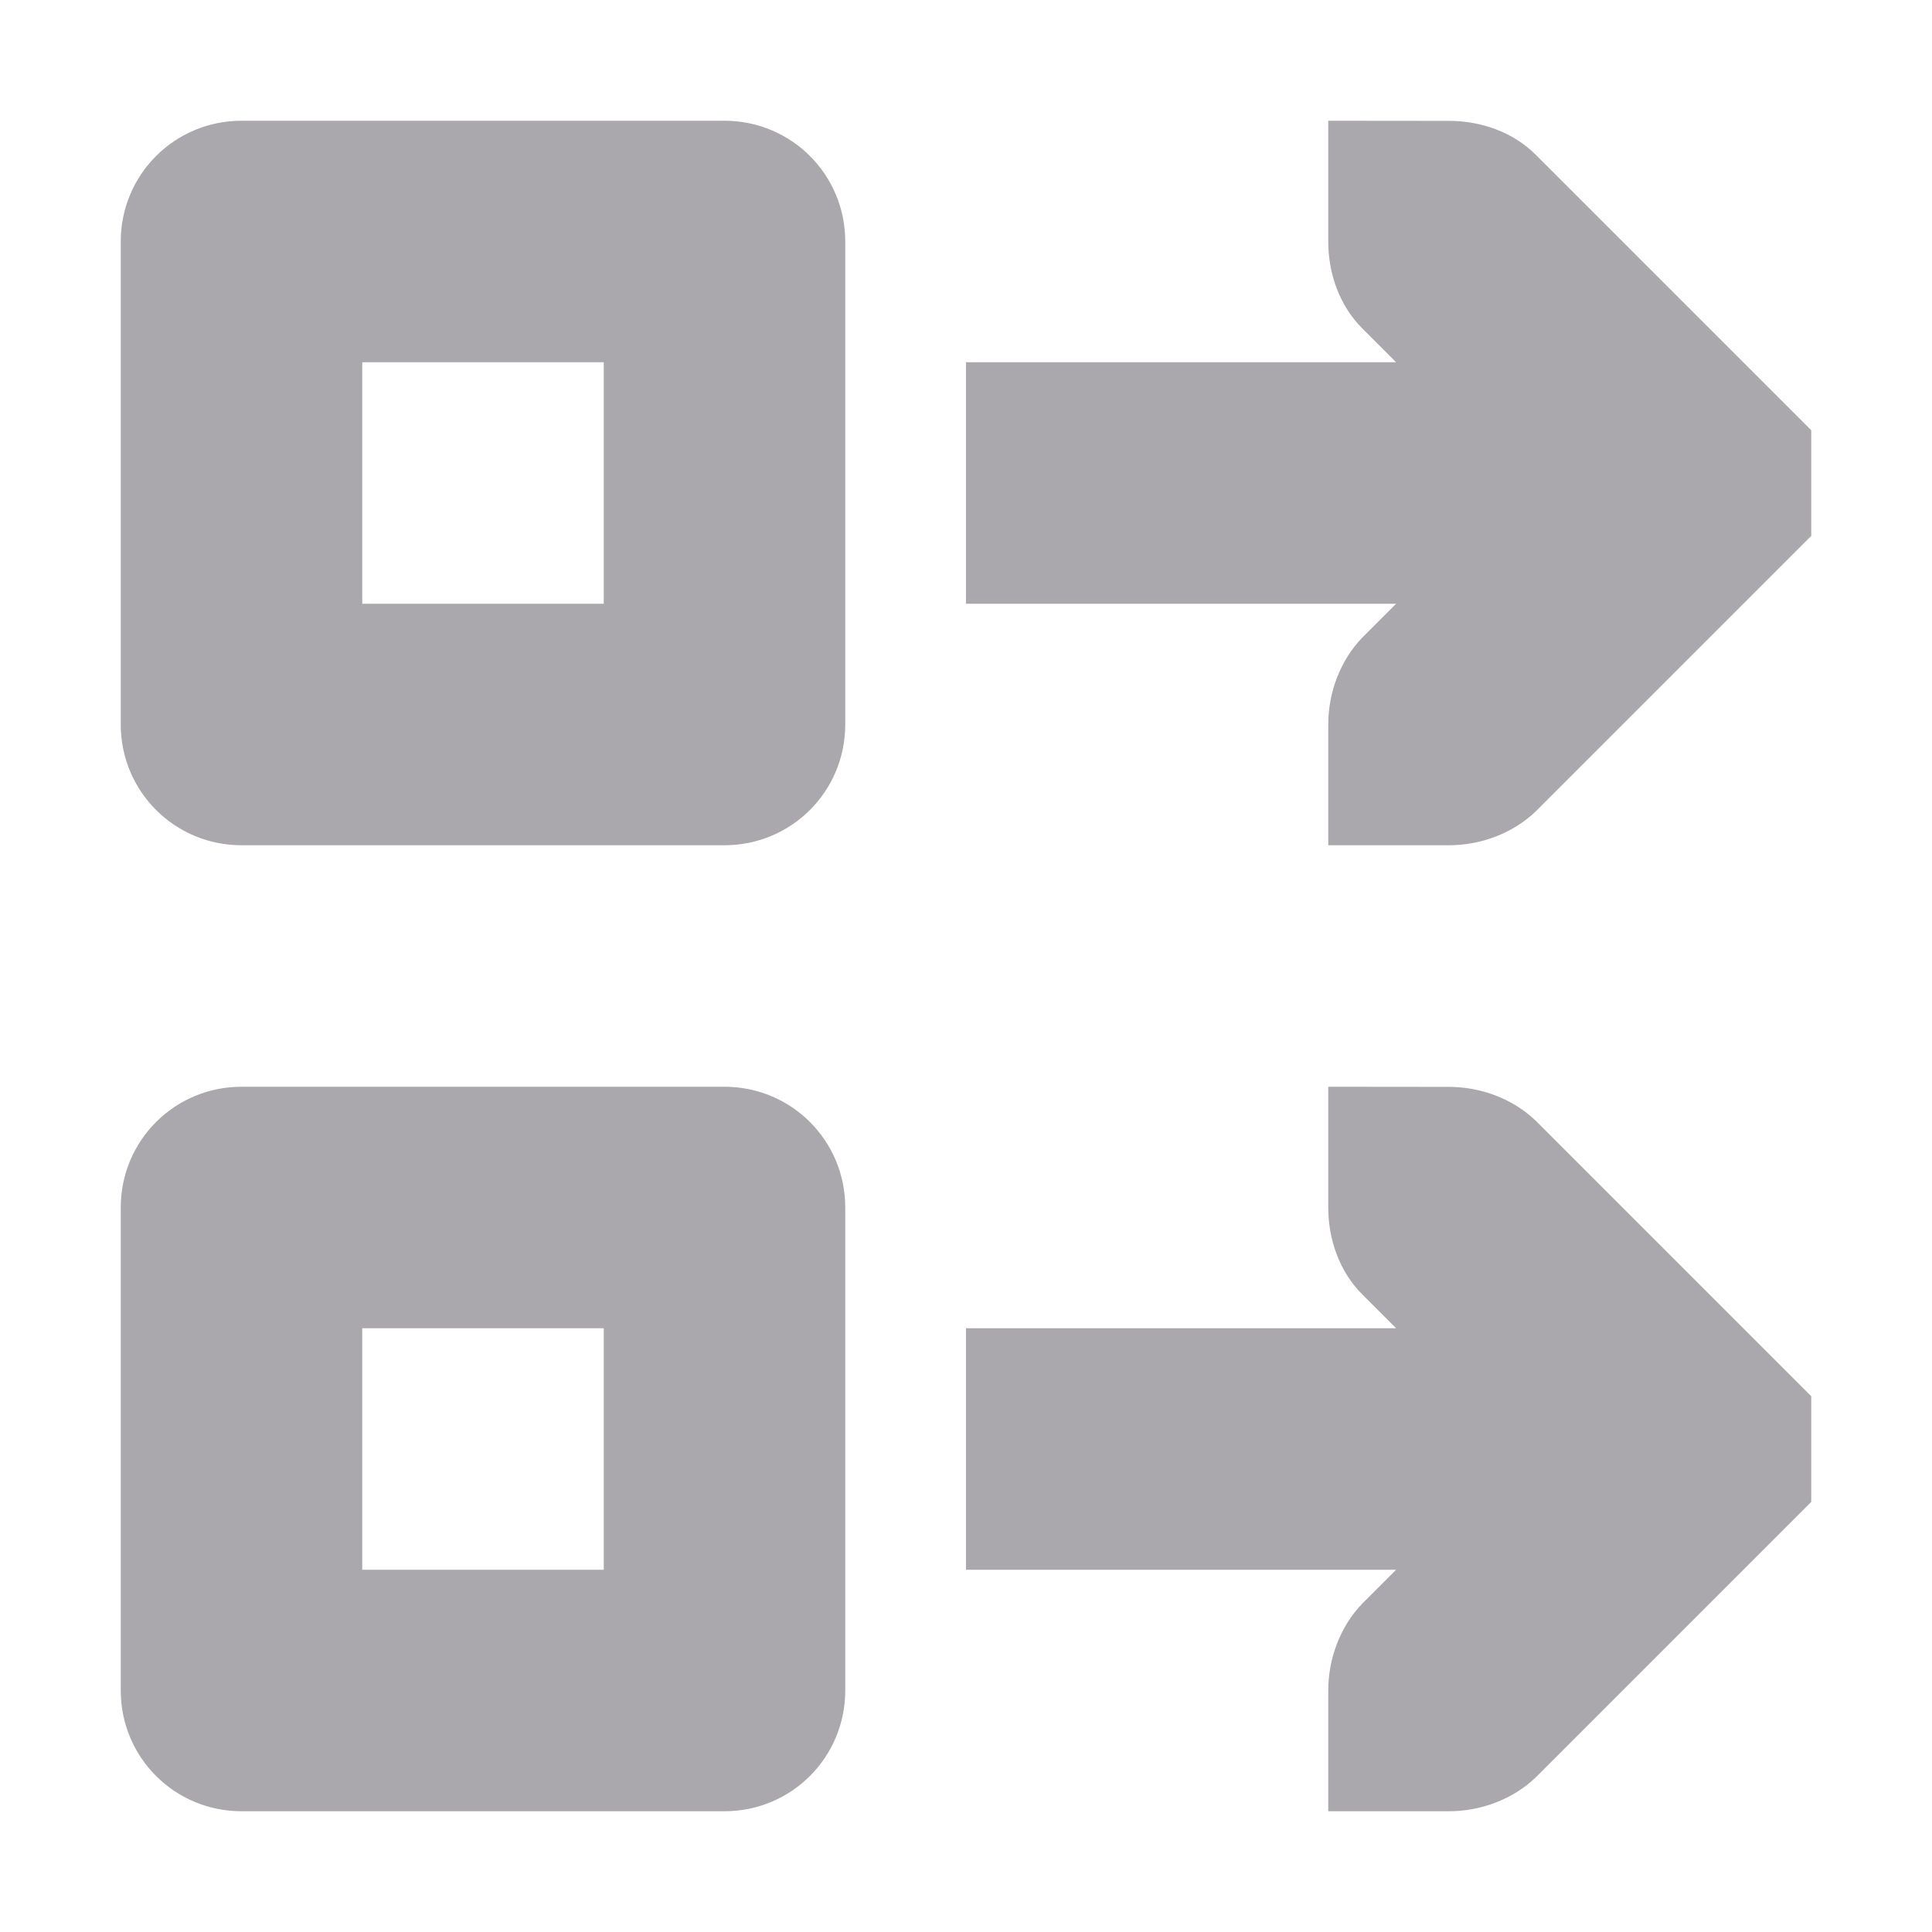 <svg viewBox="0 0 16 16" xmlns="http://www.w3.org/2000/svg"><path d="m2 1c-.554 0-1 .446-1 1v4c0 .554.446 1 1 1h4c.554 0 1-.446 1-1v-4c0-.554-.446-1-1-1zm9 0v1c0 .265.093.531.281.719l.281.281h-3.562v2h3.562l-.281.281c-.181.188-.281.453-.281.719v1h1c.265 0 .531-.1.719-.281l2-2 .281-.281v-.875l-.281-.281-2-2c-.188-.188-.453-.281-.719-.281zm-8 2h2v2h-2zm-1 6c-.554 0-1 .446-1 1v4c0 .554.446 1 1 1h4c.554 0 1-.446 1-1v-4c0-.554-.446-1-1-1zm9 0v1c0 .265.093.531.281.719l.281.281h-3.562v2h3.562l-.281.281c-.181.188-.281.453-.281.719v1h1c.265 0 .531-.1.719-.281l2-2 .281-.281v-.875l-.281-.281-2-2c-.188-.181-.453-.281-.719-.281zm-8 2h2v2h-2z" fill="#aaa8ac"/></svg>